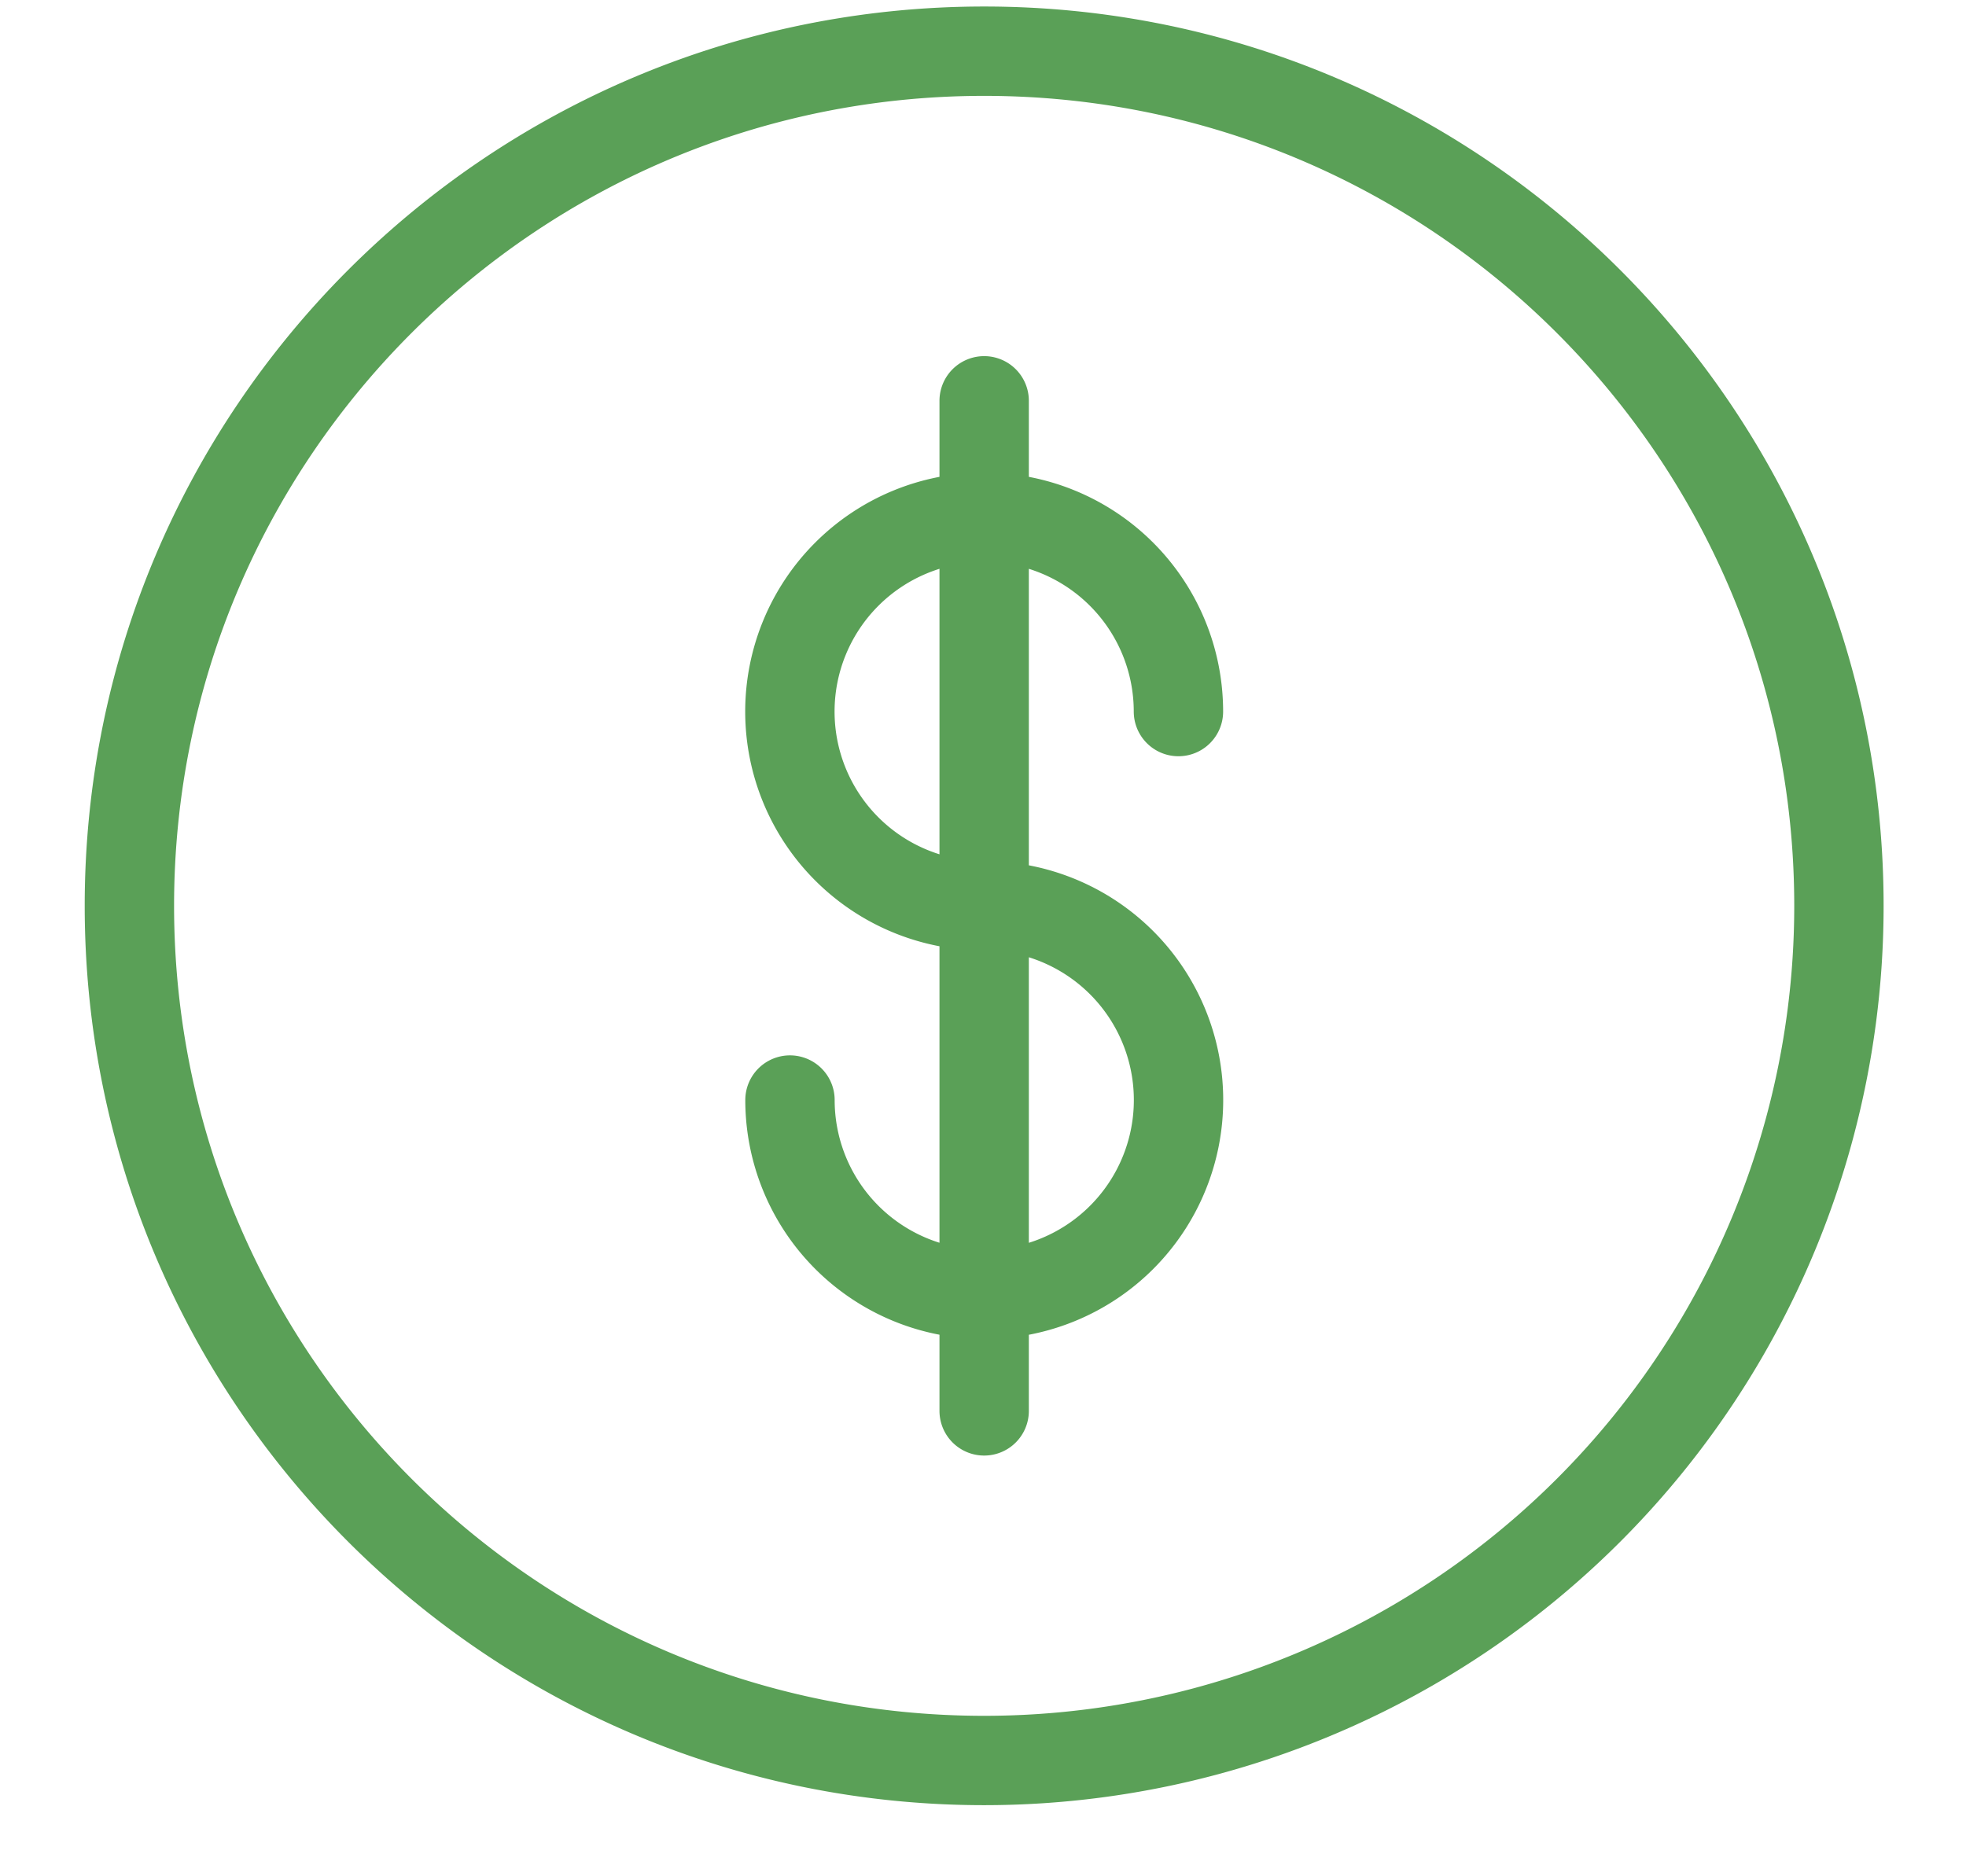 <svg width="22" height="21" viewBox="0 0 22 21" xmlns="http://www.w3.org/2000/svg"><title>Stroke 1 + Stroke 3 + Stroke 5</title><g stroke="#5AA057" fill="none" fill-rule="evenodd" stroke-linejoin="round"><path d="M20.578 10.138a9.564 9.564 0 0 1-9.565 9.566c-5.282 0-9.565-4.282-9.565-9.566 0-5.281 4.283-9.565 9.565-9.565 5.284 0 9.565 4.284 9.565 9.565z"/><path d="M8.84 12.312a2.174 2.174 0 1 0 2.173-2.174 2.174 2.174 0 1 1 2.174-2.174M11.013 4.486v11.305" stroke-linecap="round"/></g></svg>